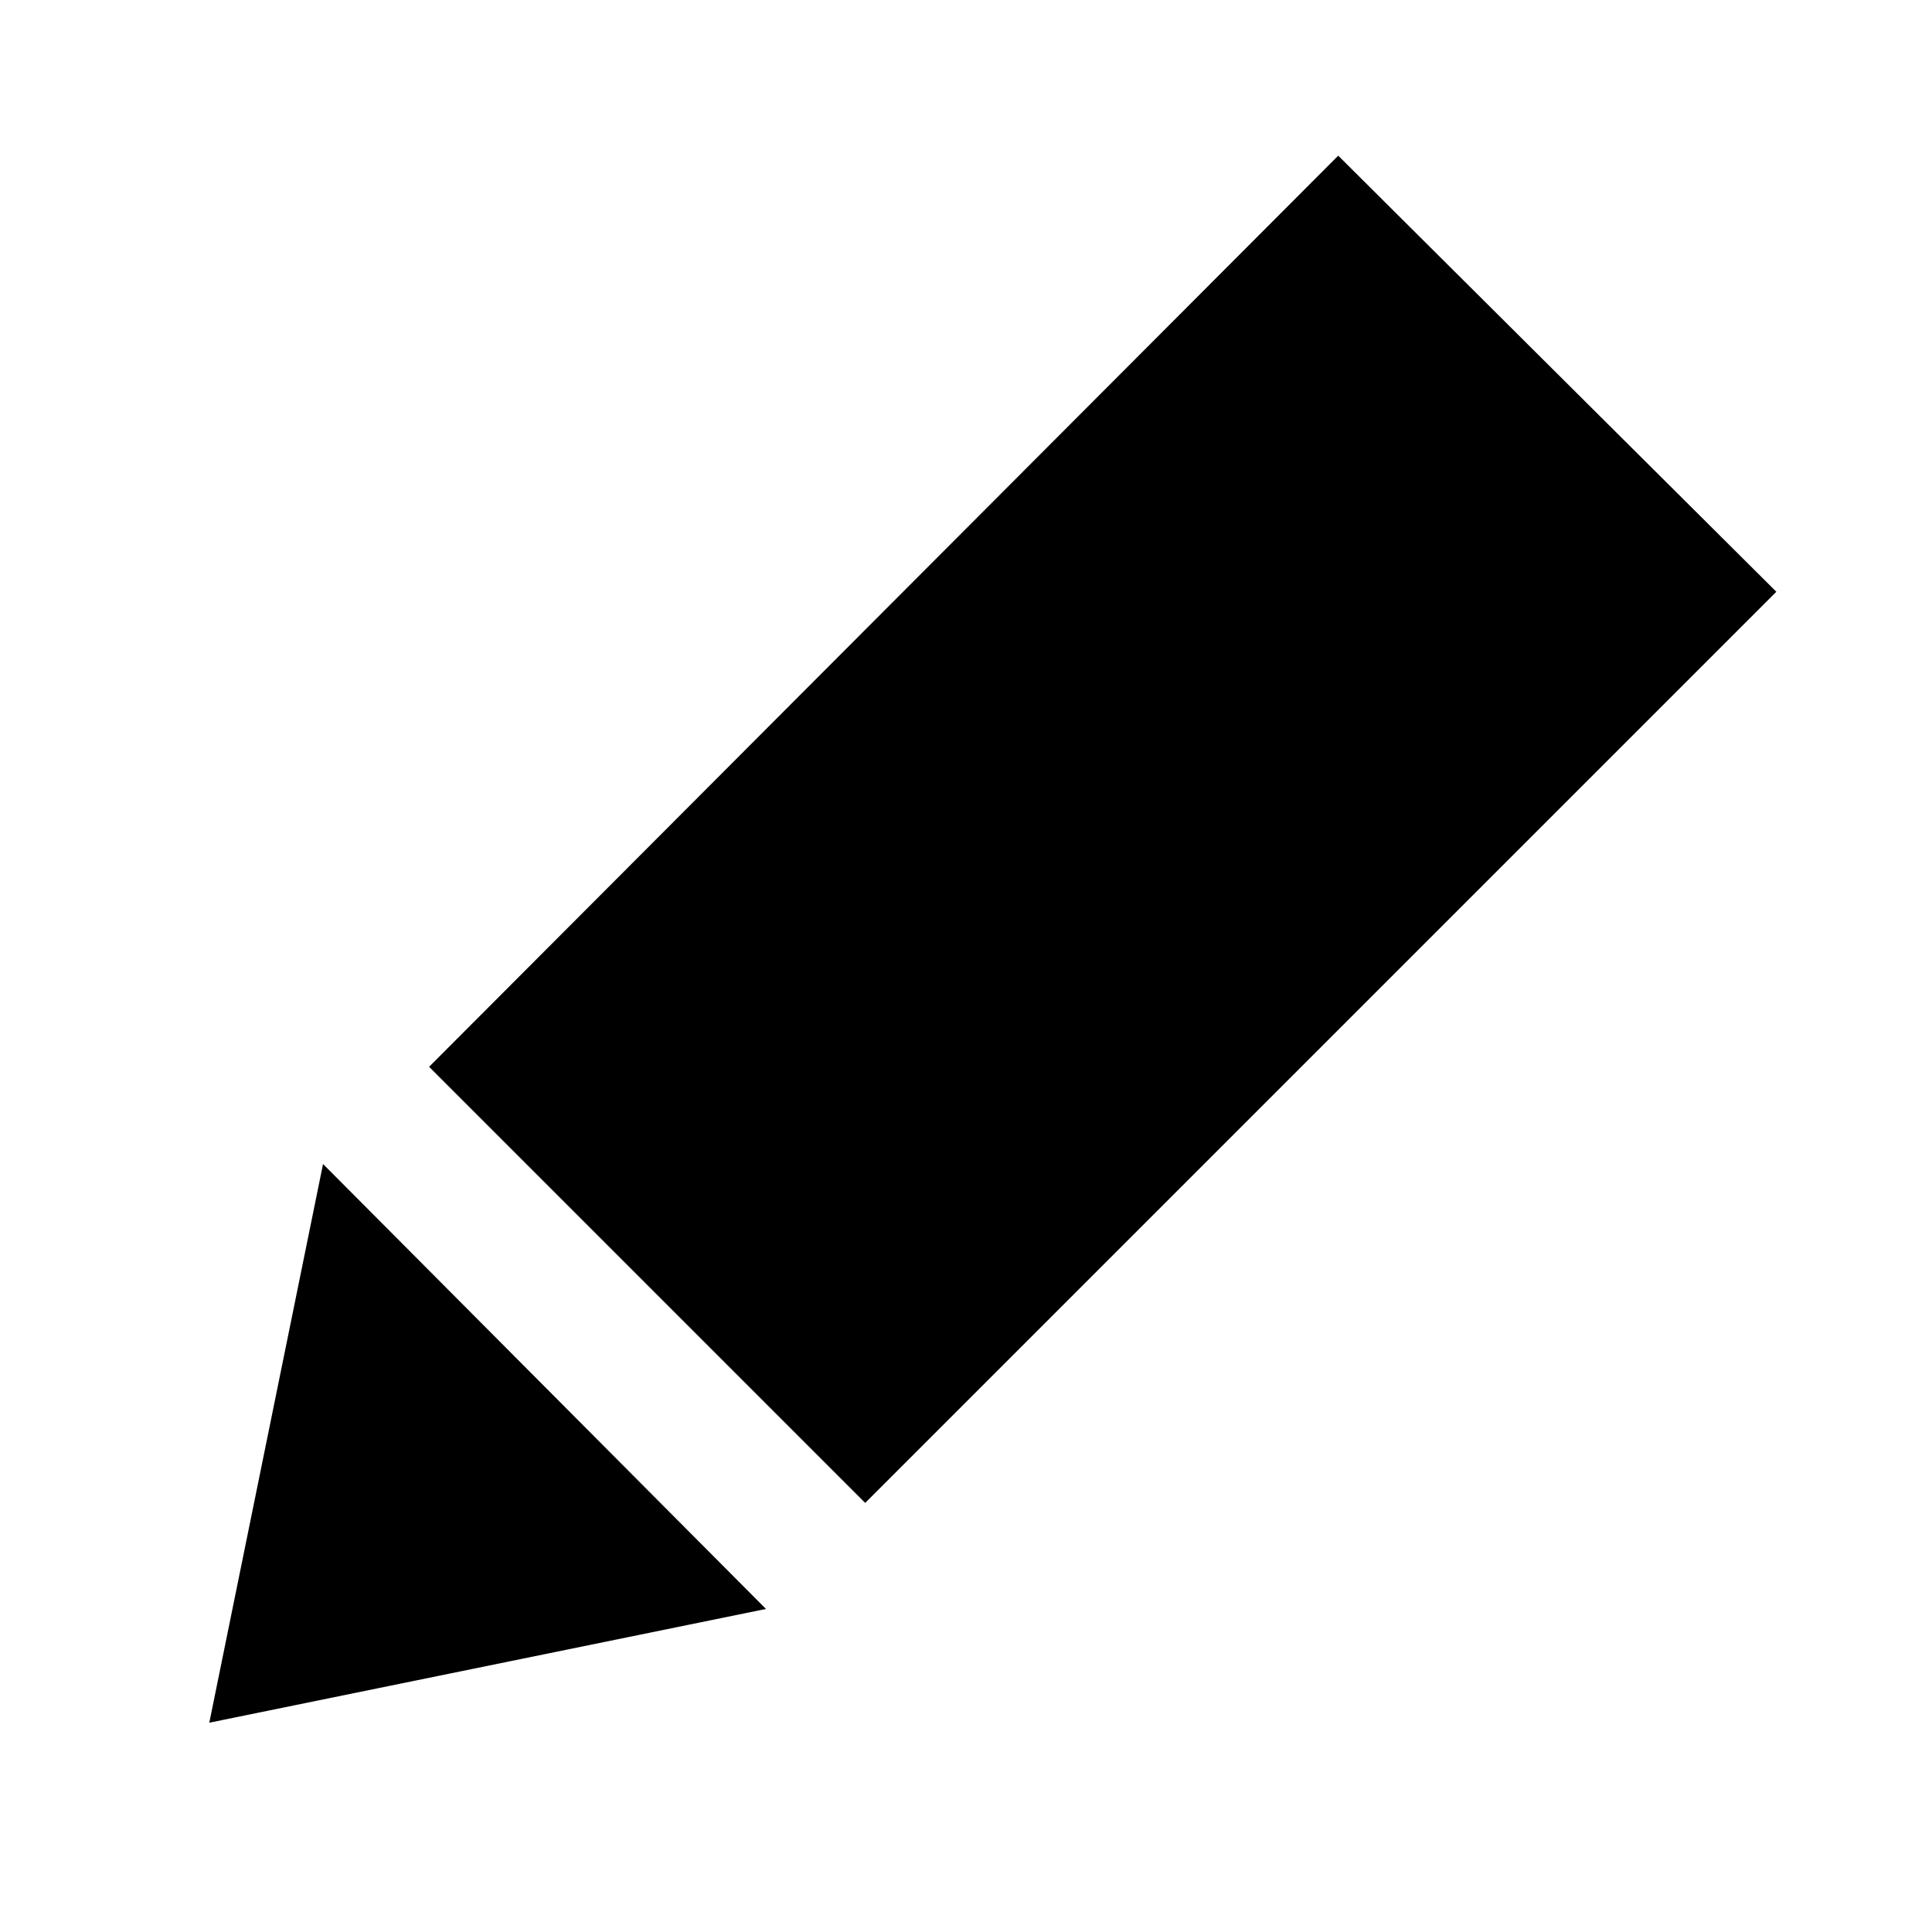 <svg xmlns="http://www.w3.org/2000/svg" height="20" viewBox="0 -960 960 960" width="20"><path d="M380.61-160.52 104-104l56.52-277.61 220.09 221.09Zm49.3-52.7L213.22-429.91l451.74-452.74 217.69 216.69-452.74 452.74Z"/></svg>